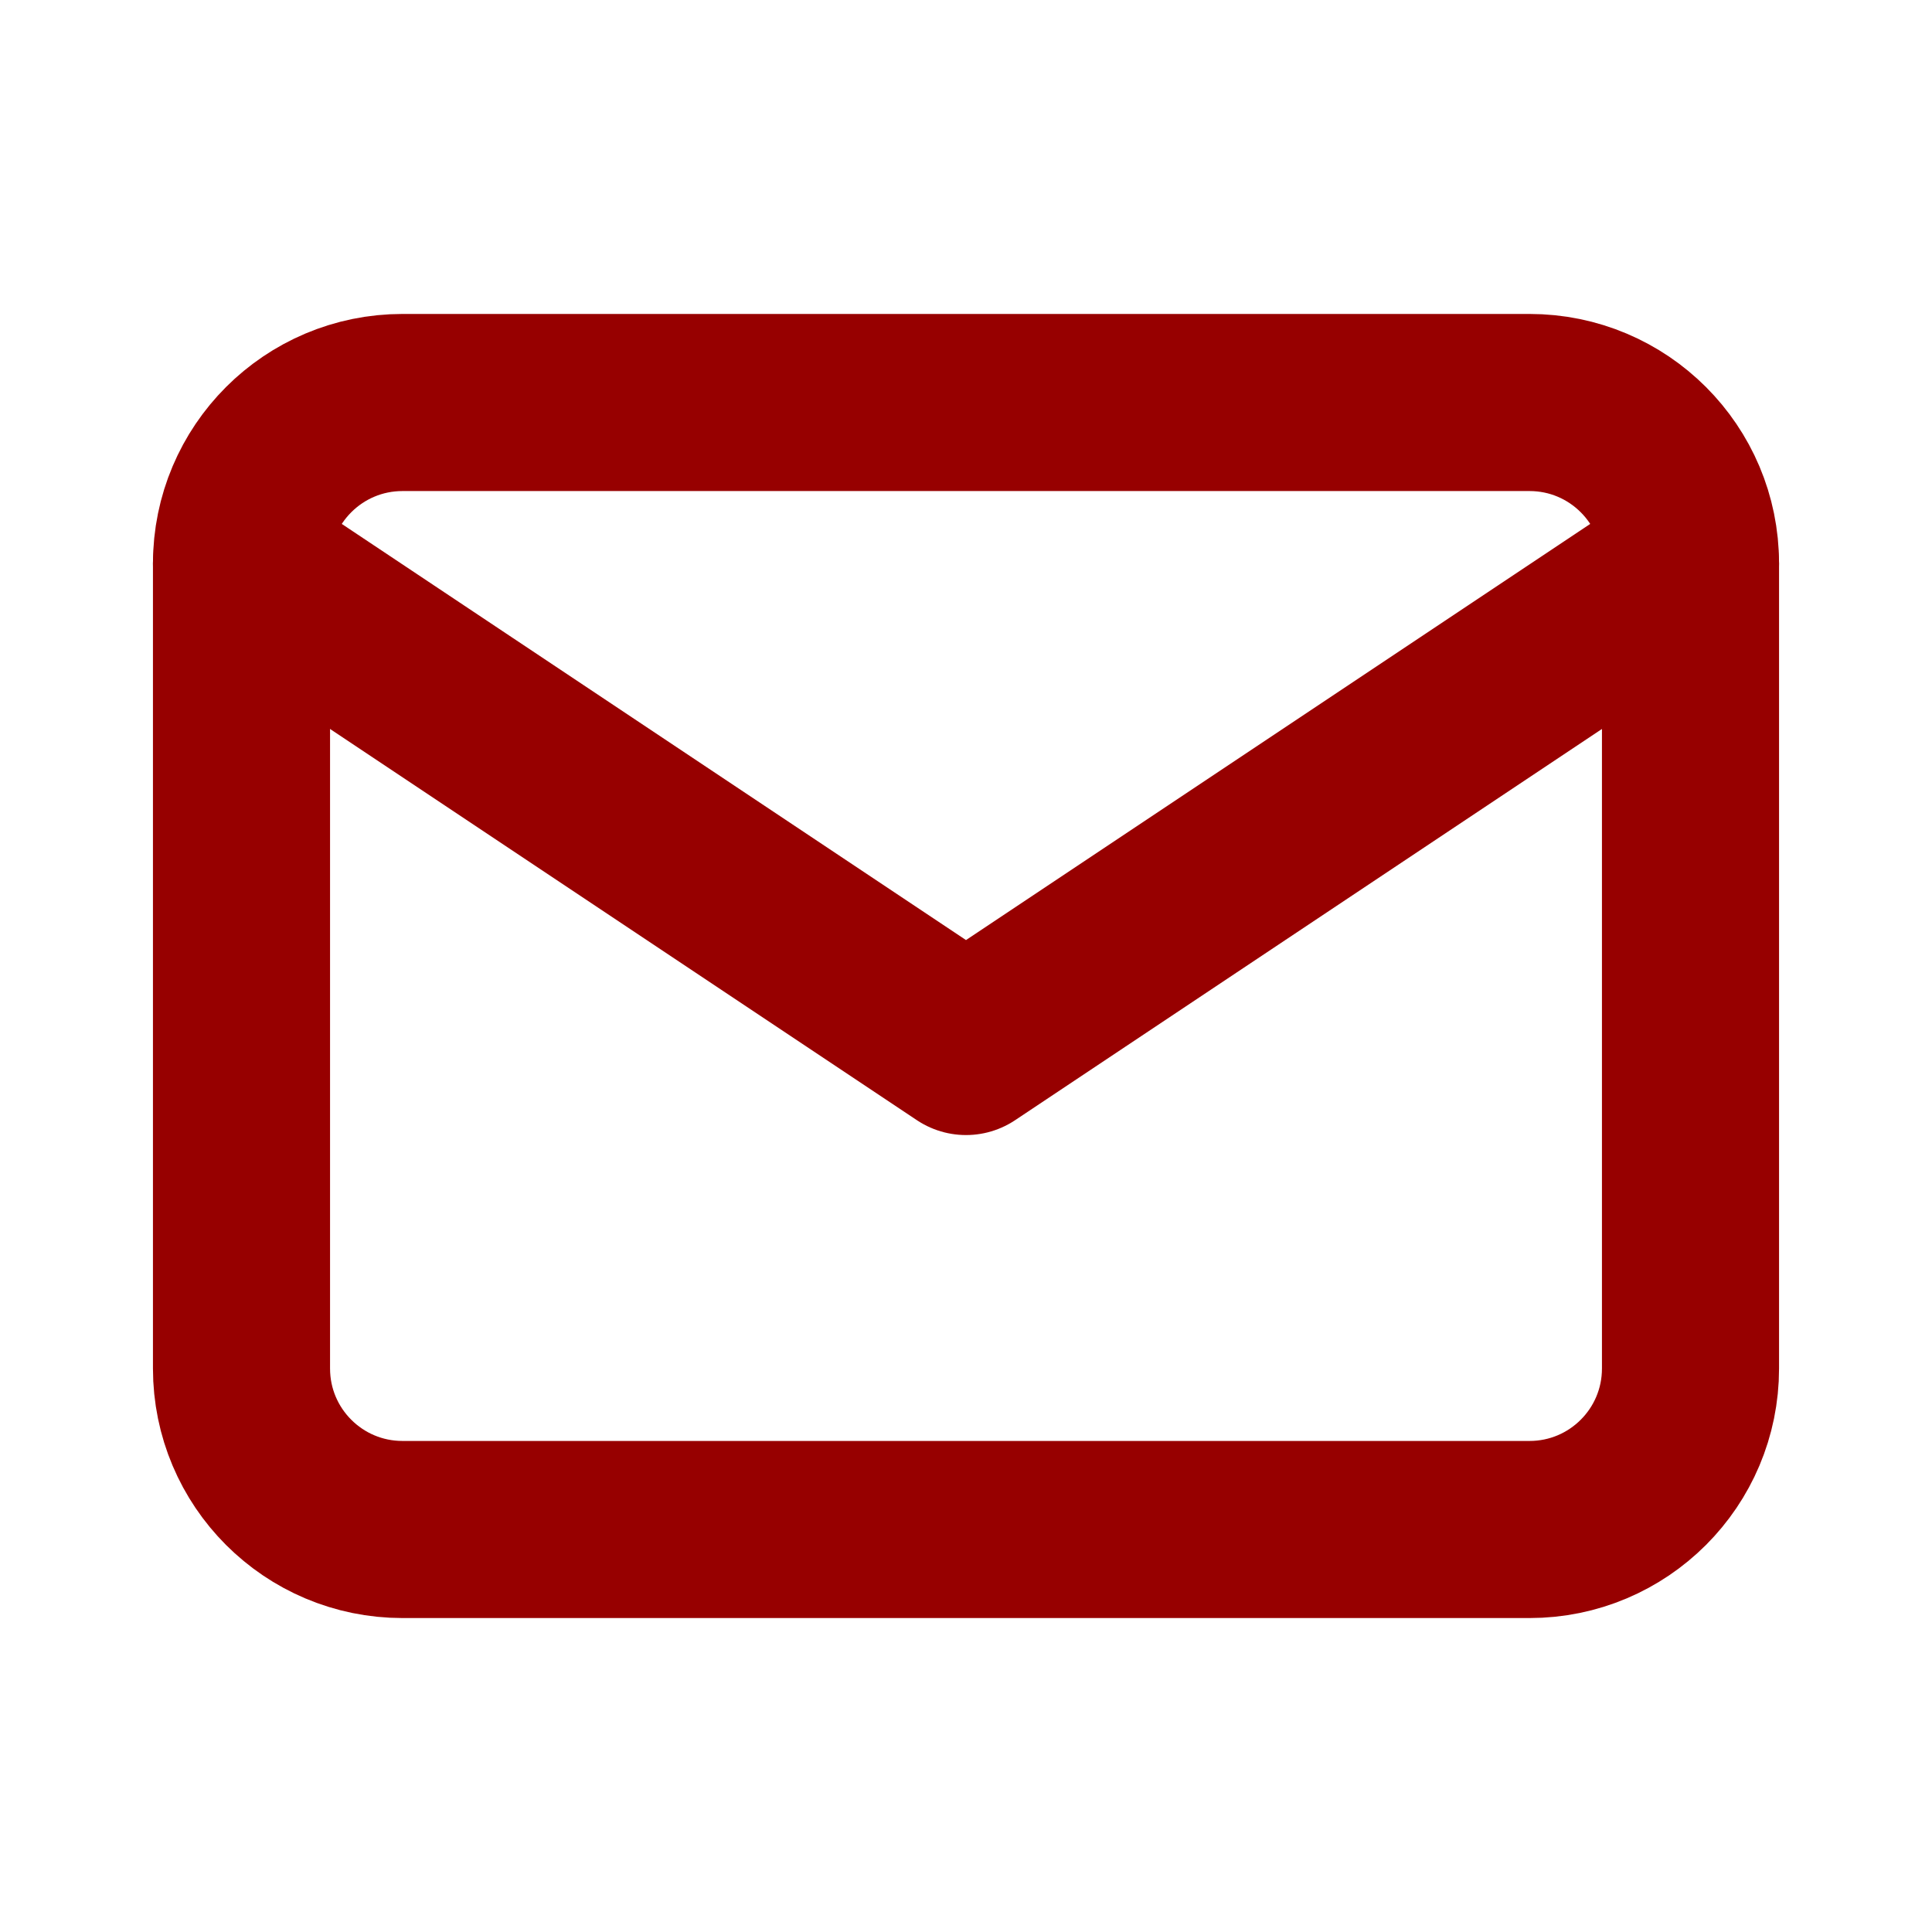 <svg width="30" height="30" viewBox="0 0 30 30" fill="none" xmlns="http://www.w3.org/2000/svg">
<g clip-path="url(#clip0_110_44)">
<path d="M23.75 6.25H6.25C4.869 6.25 3.75 7.369 3.75 8.75V21.25C3.75 22.631 4.869 23.75 6.25 23.75H23.75C25.131 23.75 26.25 22.631 26.25 21.25V8.75C26.25 7.369 25.131 6.25 23.75 6.25Z" stroke="#970000" stroke-width="2.75" stroke-linecap="round" stroke-linejoin="round"/>
<path d="M3.75 8.75L15 16.25L26.25 8.75" stroke="#970000" stroke-width="2.75" stroke-linecap="round" stroke-linejoin="round"/>
</g>
<defs>
<clipPath id="clip0_110_44">
<rect width="30" height="30" fill="white"/>
</clipPath>
</defs>
</svg>
